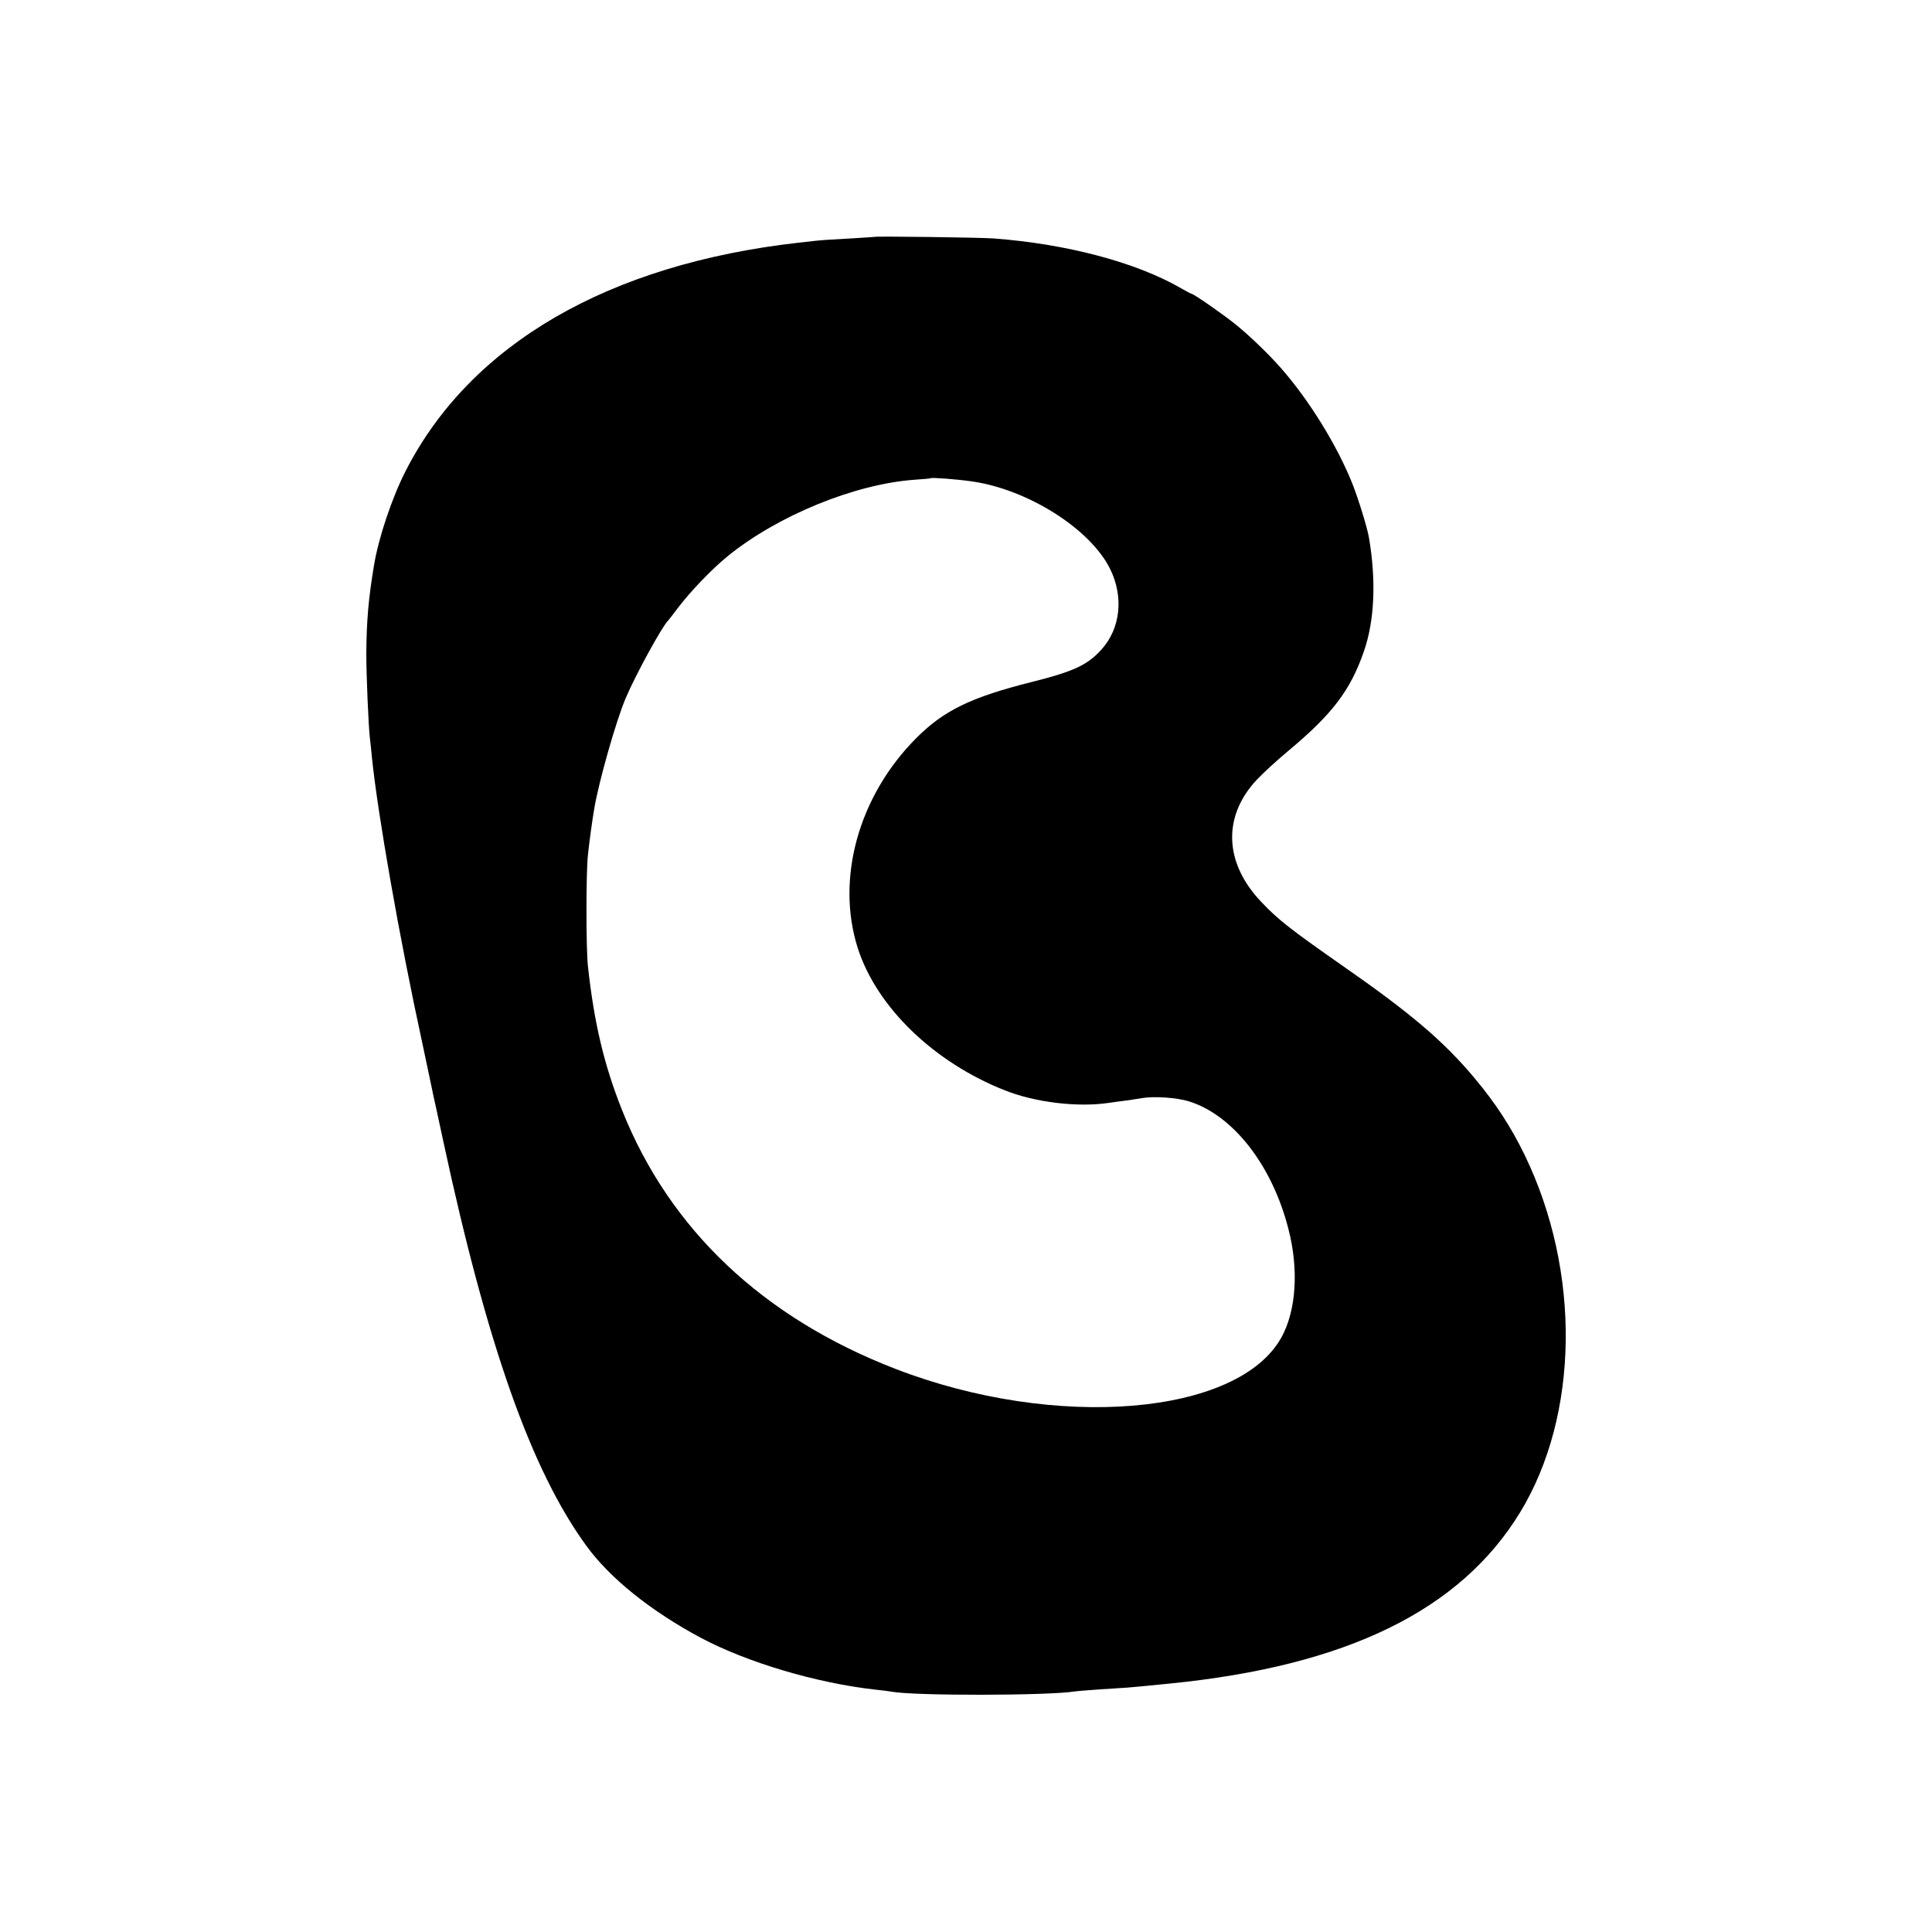 <?xml version="1.0" standalone="no"?>
<!DOCTYPE svg PUBLIC "-//W3C//DTD SVG 20010904//EN"
 "http://www.w3.org/TR/2001/REC-SVG-20010904/DTD/svg10.dtd">
<svg version="1.0" xmlns="http://www.w3.org/2000/svg"
 width="1000pt" height="1000pt" viewBox="0 0 1000 1000"
 preserveAspectRatio="xMidYMid meet">
<g transform="translate(0,1000) scale(0.1,-0.1)"
fill="#000000" stroke="none">
<path d="M4527 8774 c-2 -1 -218 -14 -257 -16 -8 0 -69 -6 -135 -14 -985 -111
-1698 -524 -2034 -1179 -71 -138 -141 -346 -165 -490 -29 -173 -39 -291 -40
-460 0 -106 11 -377 19 -440 2 -16 7 -59 10 -95 30 -293 142 -933 260 -1475
14 -66 30 -142 36 -170 10 -49 15 -71 23 -110 3 -11 25 -114 50 -230 228
-1061 457 -1707 741 -2096 122 -168 333 -337 590 -475 242 -129 602 -236 910
-270 33 -3 69 -8 79 -10 117 -22 806 -21 949 1 12 2 72 7 132 11 61 4 124 8
140 9 29 2 121 11 220 21 915 91 1504 379 1813 886 306 502 316 1248 23 1851
-70 144 -150 267 -259 397 -159 190 -329 335 -684 582 -269 188 -333 238 -419
329 -194 203 -202 445 -22 635 32 34 105 101 163 149 226 189 319 311 389 512
56 160 65 369 26 594 -9 50 -54 197 -85 275 -78 196 -223 432 -370 599 -63 72
-166 171 -236 227 -67 54 -217 158 -228 158 -3 0 -27 13 -53 28 -231 134 -593
230 -973 258 -70 5 -608 12 -613 8z m498 -1265 c290 -39 618 -245 721 -454 71
-144 54 -307 -44 -416 -73 -81 -143 -114 -362 -169 -315 -79 -456 -148 -598
-291 -298 -299 -417 -727 -302 -1087 98 -305 394 -591 762 -736 157 -62 374
-88 533 -65 33 5 80 11 105 14 25 4 56 9 70 11 60 11 180 3 242 -16 229 -70
433 -331 517 -662 54 -208 40 -420 -35 -558 -223 -408 -1169 -486 -2000 -165
-685 265 -1167 721 -1413 1336 -94 235 -146 454 -178 749 -10 94 -10 482 0
574 7 68 23 184 33 241 23 138 112 452 162 570 51 121 191 377 222 405 3 3 25
32 50 65 64 84 173 198 255 265 259 211 659 375 970 397 44 3 81 6 83 8 5 4
130 -5 207 -16z"/>
</g>
</svg>
